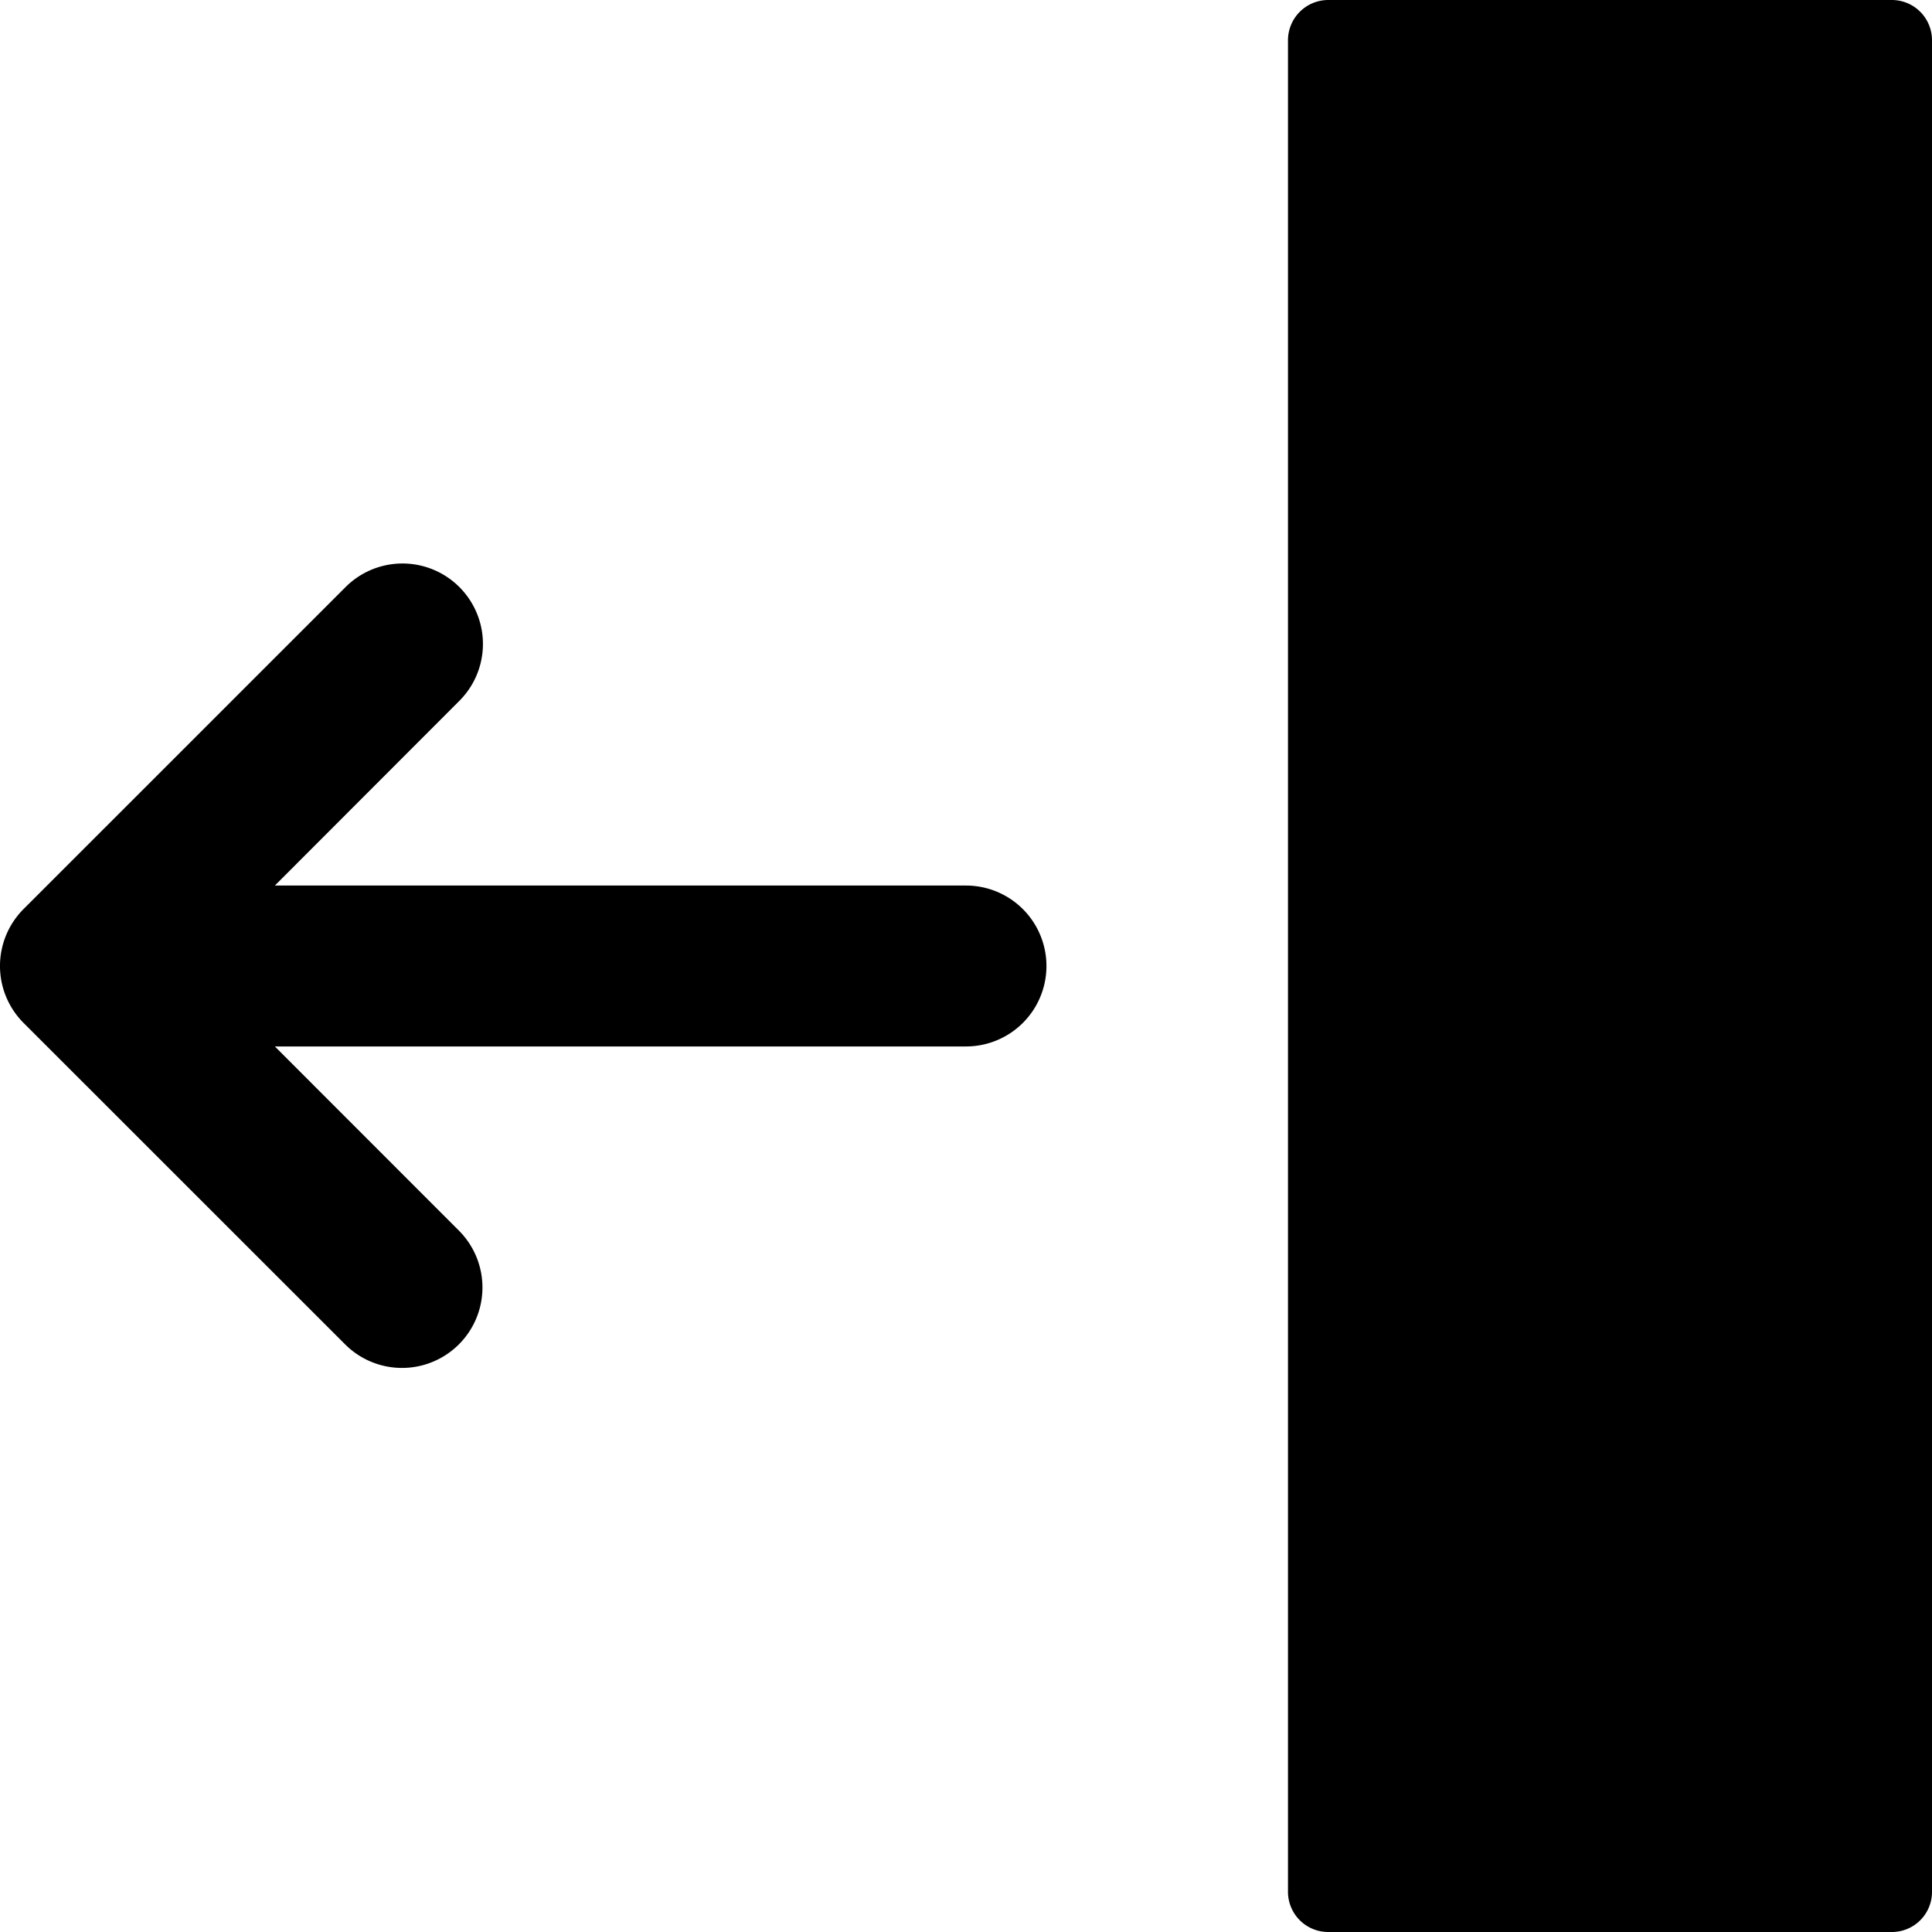 <svg data-name="Layer 3" xmlns="http://www.w3.org/2000/svg" viewBox="0 0 512 512"><path d="M341.33 501.33V10.67A10.68 10.68 0 01352 0h149.33A10.65 10.65 0 01512 10.67v490.66A10.63 10.63 0 01501.33 512H352a10.66 10.66 0 01-10.67-10.67zm-219.6-315.59l-48.89 48.94H256a21.32 21.32 0 110 42.64H72.84l48.89 48.92a21.32 21.32 0 01-30.14 30.16L6.25 271.09a21.35 21.35 0 010-30.19l85.34-85.33a21.32 21.32 0 0130.14 30.17z"/></svg>